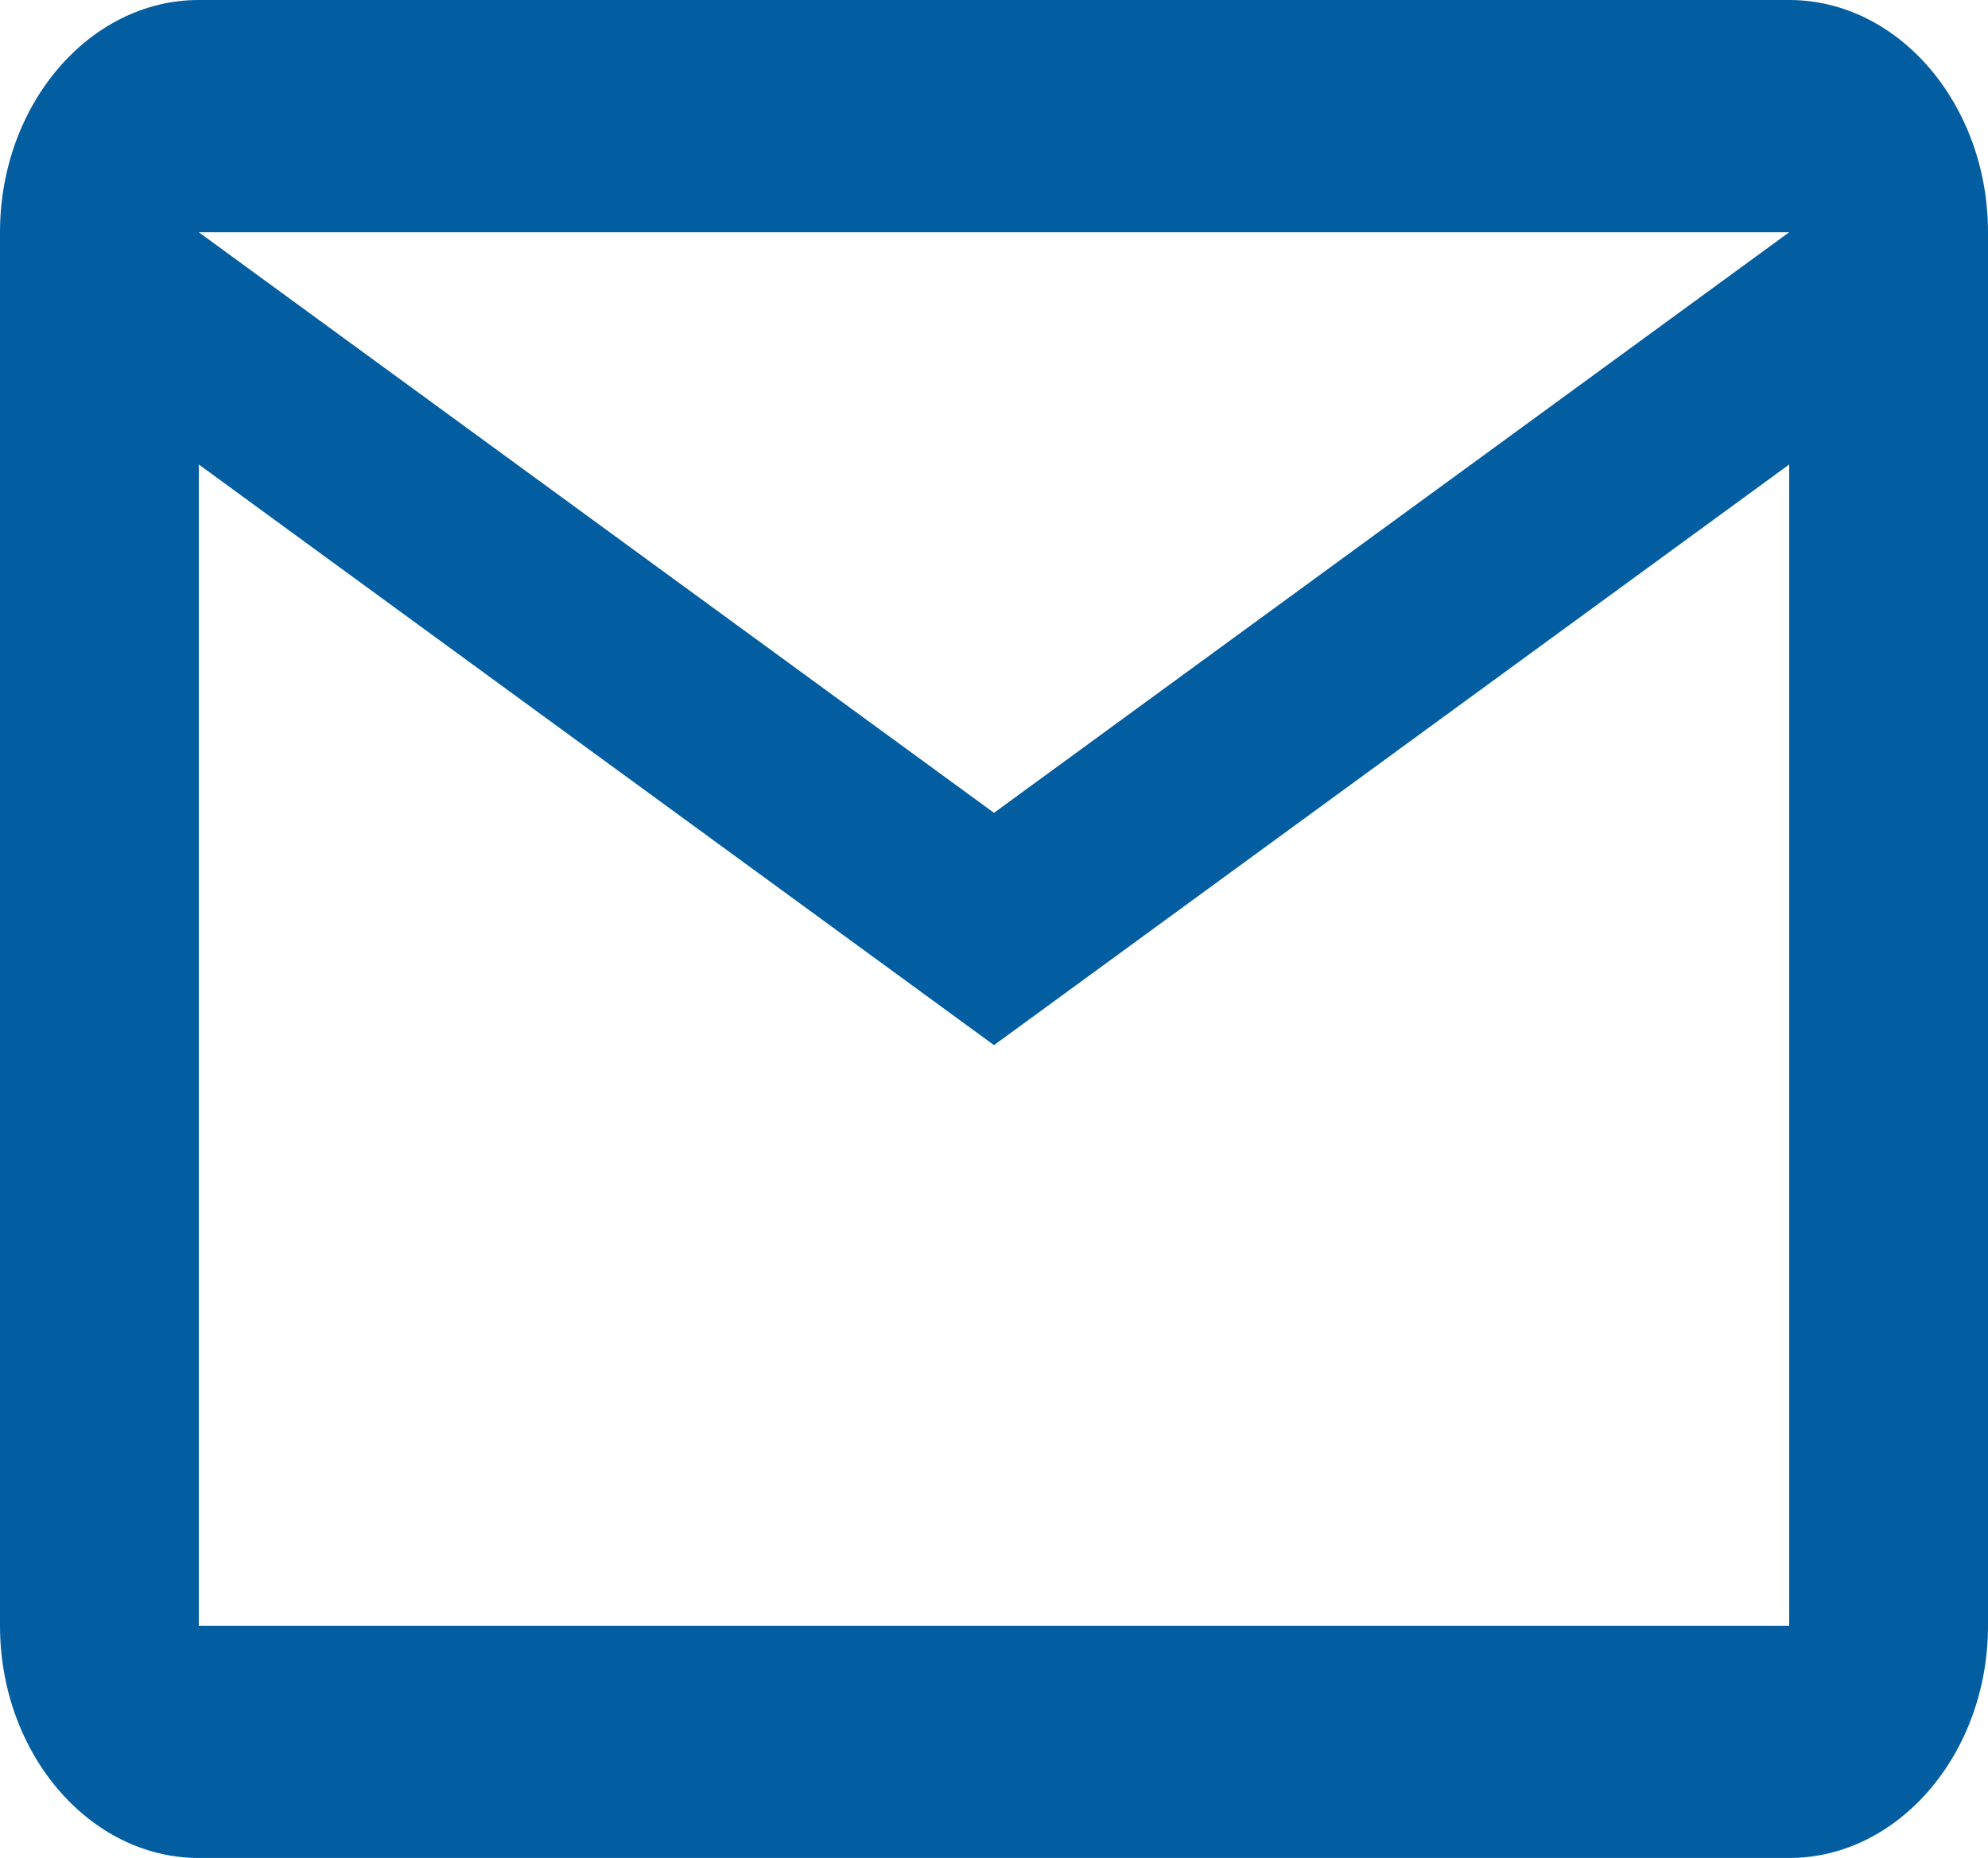 <svg width="46" height="43" viewBox="0 0 46 43" fill="none" xmlns="http://www.w3.org/2000/svg">
<path d="M46 5.375C46 2.419 43.93 0 41.4 0H4.6C2.07 0 0 2.419 0 5.375V37.625C0 40.581 2.07 43 4.6 43H41.4C43.93 43 46 40.581 46 37.625V5.375ZM41.4 5.375L23 18.812L4.6 5.375H41.4ZM41.4 37.625H4.6V10.75L23 24.188L41.4 10.75V37.625Z" fill="#025EA1"/>
</svg>
